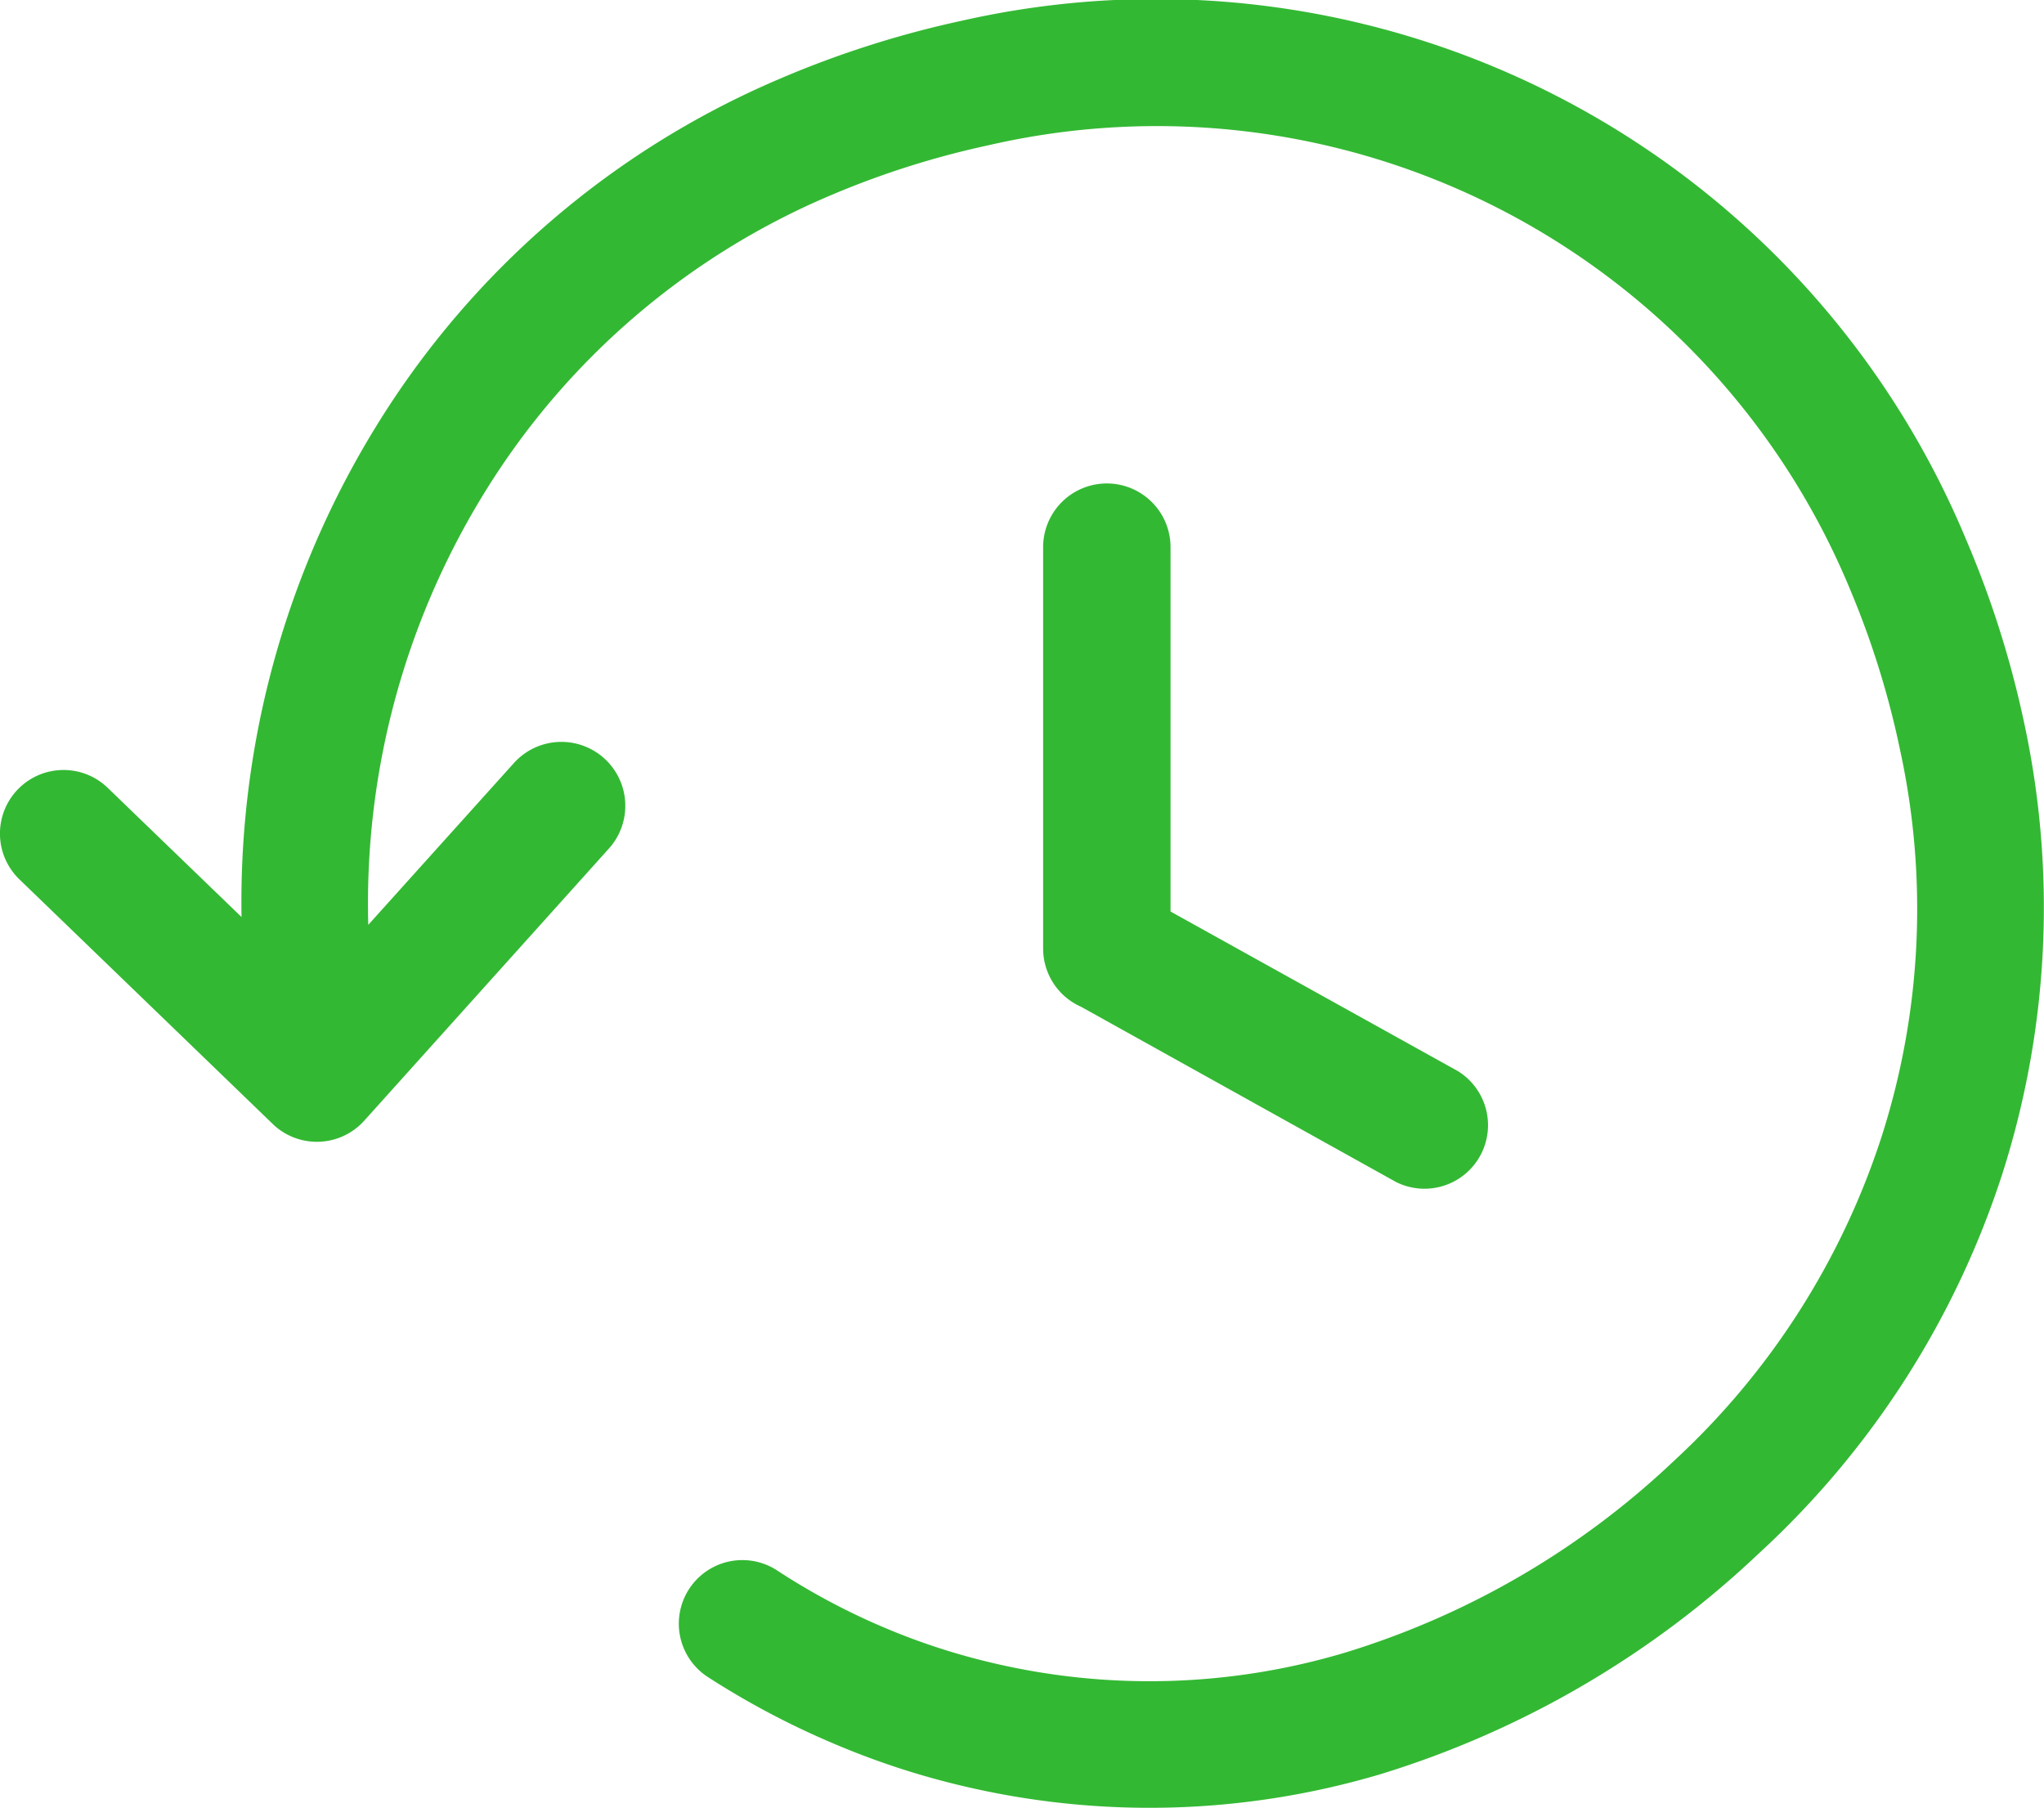<svg id="Layer_1" data-name="Layer 1" xmlns="http://www.w3.org/2000/svg" viewBox="0 0 122.88 108.67">
<path d="M14.52,55.12a54.53,54.53,0,0,1,8.12-29.54A52.65,52.65,0,0,1,46.75,4.79a60.05,60.05,0,0,1,11.1-3.55,52.77,52.77,0,0,1,60.35,31.2,59.34,59.34,0,0,1,3.5,11.07,52.58,52.58,0,0,1-1.31,27,53.18,53.18,0,0,1-14.66,22.87A57.62,57.62,0,0,1,83,106.64a48.71,48.71,0,0,1-25,.74,47.51,47.51,0,0,1-7.89-2.58,49.43,49.43,0,0,1-7.56-4,3.82,3.82,0,0,1,4.16-6.41,40.79,40.79,0,0,0,6.4,3.42,40,40,0,0,0,6.62,2.16,41.07,41.07,0,0,0,21.12-.63,49.92,49.92,0,0,0,19.73-11.48,45.64,45.64,0,0,0,12.56-19.61,44.86,44.86,0,0,0,1.1-23.11,52.48,52.48,0,0,0-3-9.67A45.1,45.1,0,0,0,59.43,8.73a52.47,52.47,0,0,0-9.68,3.09A45,45,0,0,0,29.14,29.59a47,47,0,0,0-7,26l8.75-9.72A3.83,3.83,0,1,1,36.61,51L21.89,67.37a3.83,3.83,0,0,1-5.4.28L1.17,52.86a3.82,3.82,0,0,1,5.3-5.51l8.05,7.77ZM62.71,32.89a3.83,3.83,0,1,1,7.66,0v21.9l17.27,9.59a3.82,3.82,0,0,1-3.71,6.67L65,60.52A3.83,3.83,0,0,1,62.71,57V32.89Z" fill="#33b833"/>
</svg>